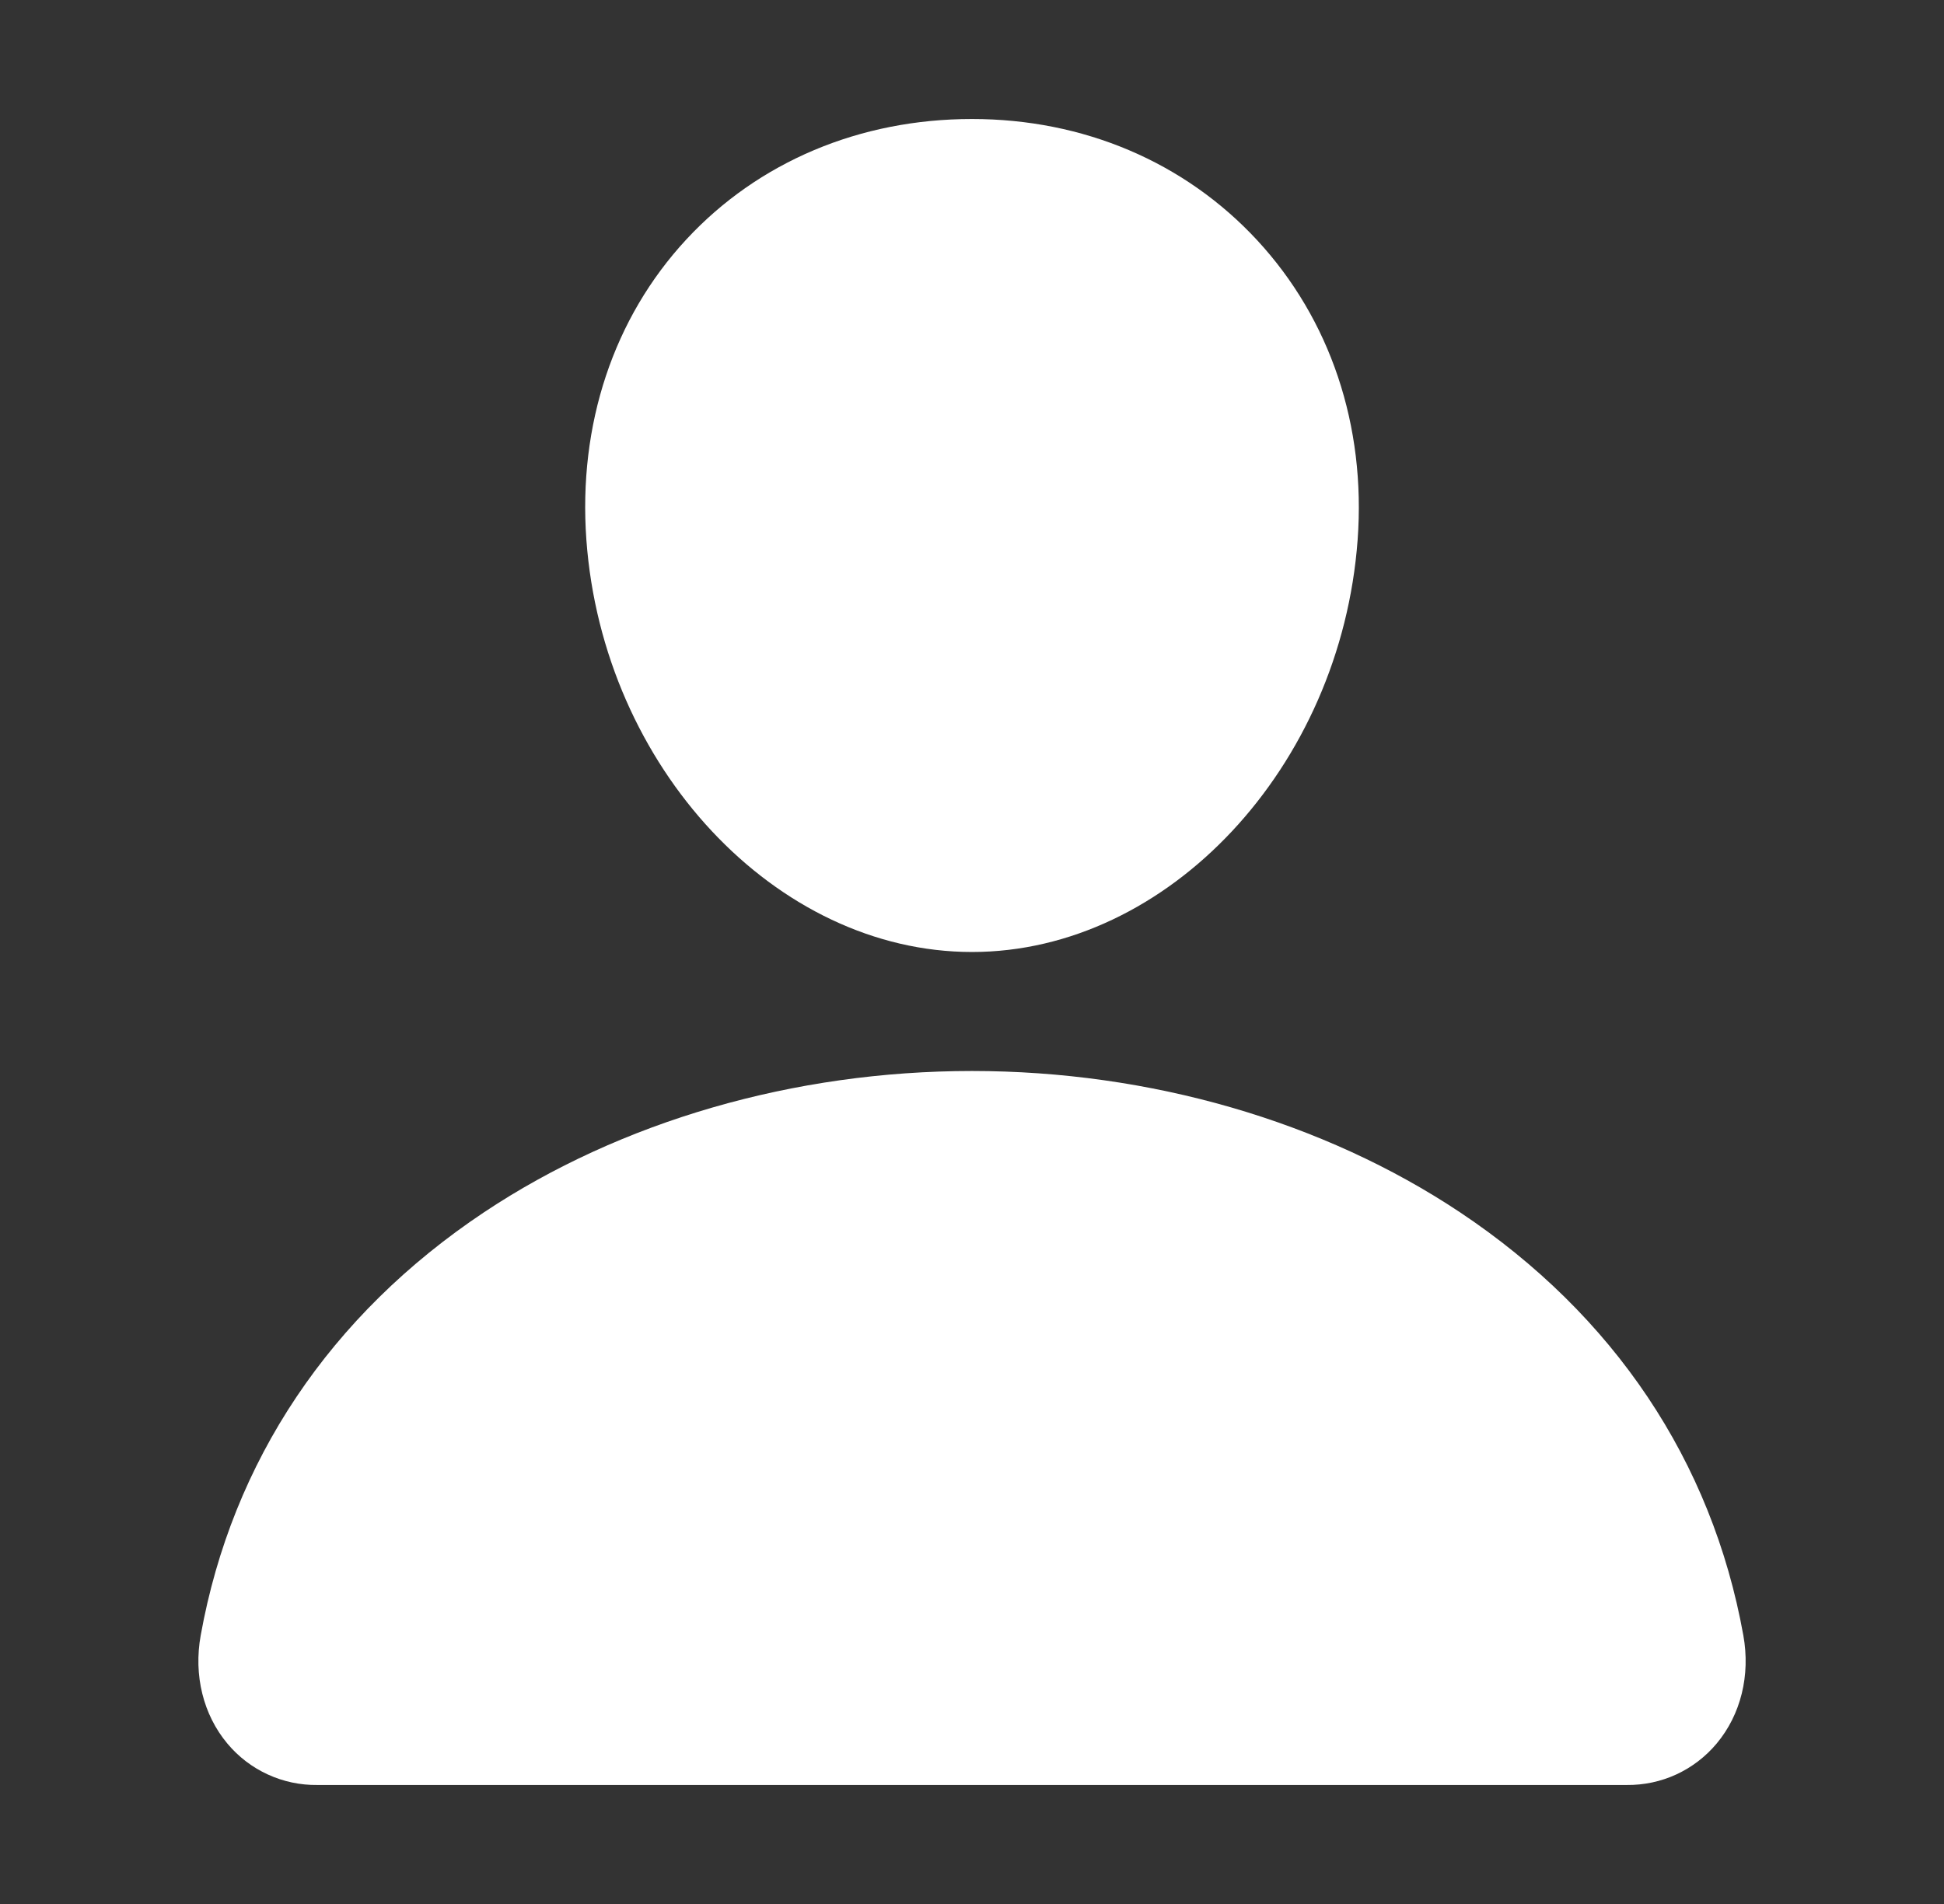 <svg width="49" height="48" viewBox="0 0 49 48" fill="none" xmlns="http://www.w3.org/2000/svg">
<rect x="0" y="0" width="49" height="48" fill="#333333" stroke="none"/>
<g id="person">
<g id="Vector">
<path d="M31.686 6.054C29.861 4.085 27.313 3 24.5 3C21.673 3 19.116 4.078 17.3 6.036C15.465 8.015 14.57 10.704 14.78 13.609C15.197 19.339 19.557 24 24.5 24C29.444 24 33.797 19.34 34.22 13.611C34.432 10.732 33.532 8.048 31.686 6.054Z" fill="white"/>
<path d="M41.001 45H8.001C7.569 45.006 7.141 44.915 6.748 44.734C6.356 44.554 6.009 44.288 5.732 43.957C5.122 43.228 4.877 42.233 5.059 41.227C5.85 36.838 8.319 33.151 12.2 30.562C15.649 28.265 20.017 27 24.5 27C28.985 27 33.352 28.266 36.8 30.562C40.682 33.15 43.151 36.837 43.942 41.227C44.124 42.233 43.879 43.227 43.269 43.956C42.992 44.287 42.645 44.553 42.253 44.734C41.86 44.915 41.432 45.005 41.001 45Z" fill="white"/>
</g>
</g>
</svg>
